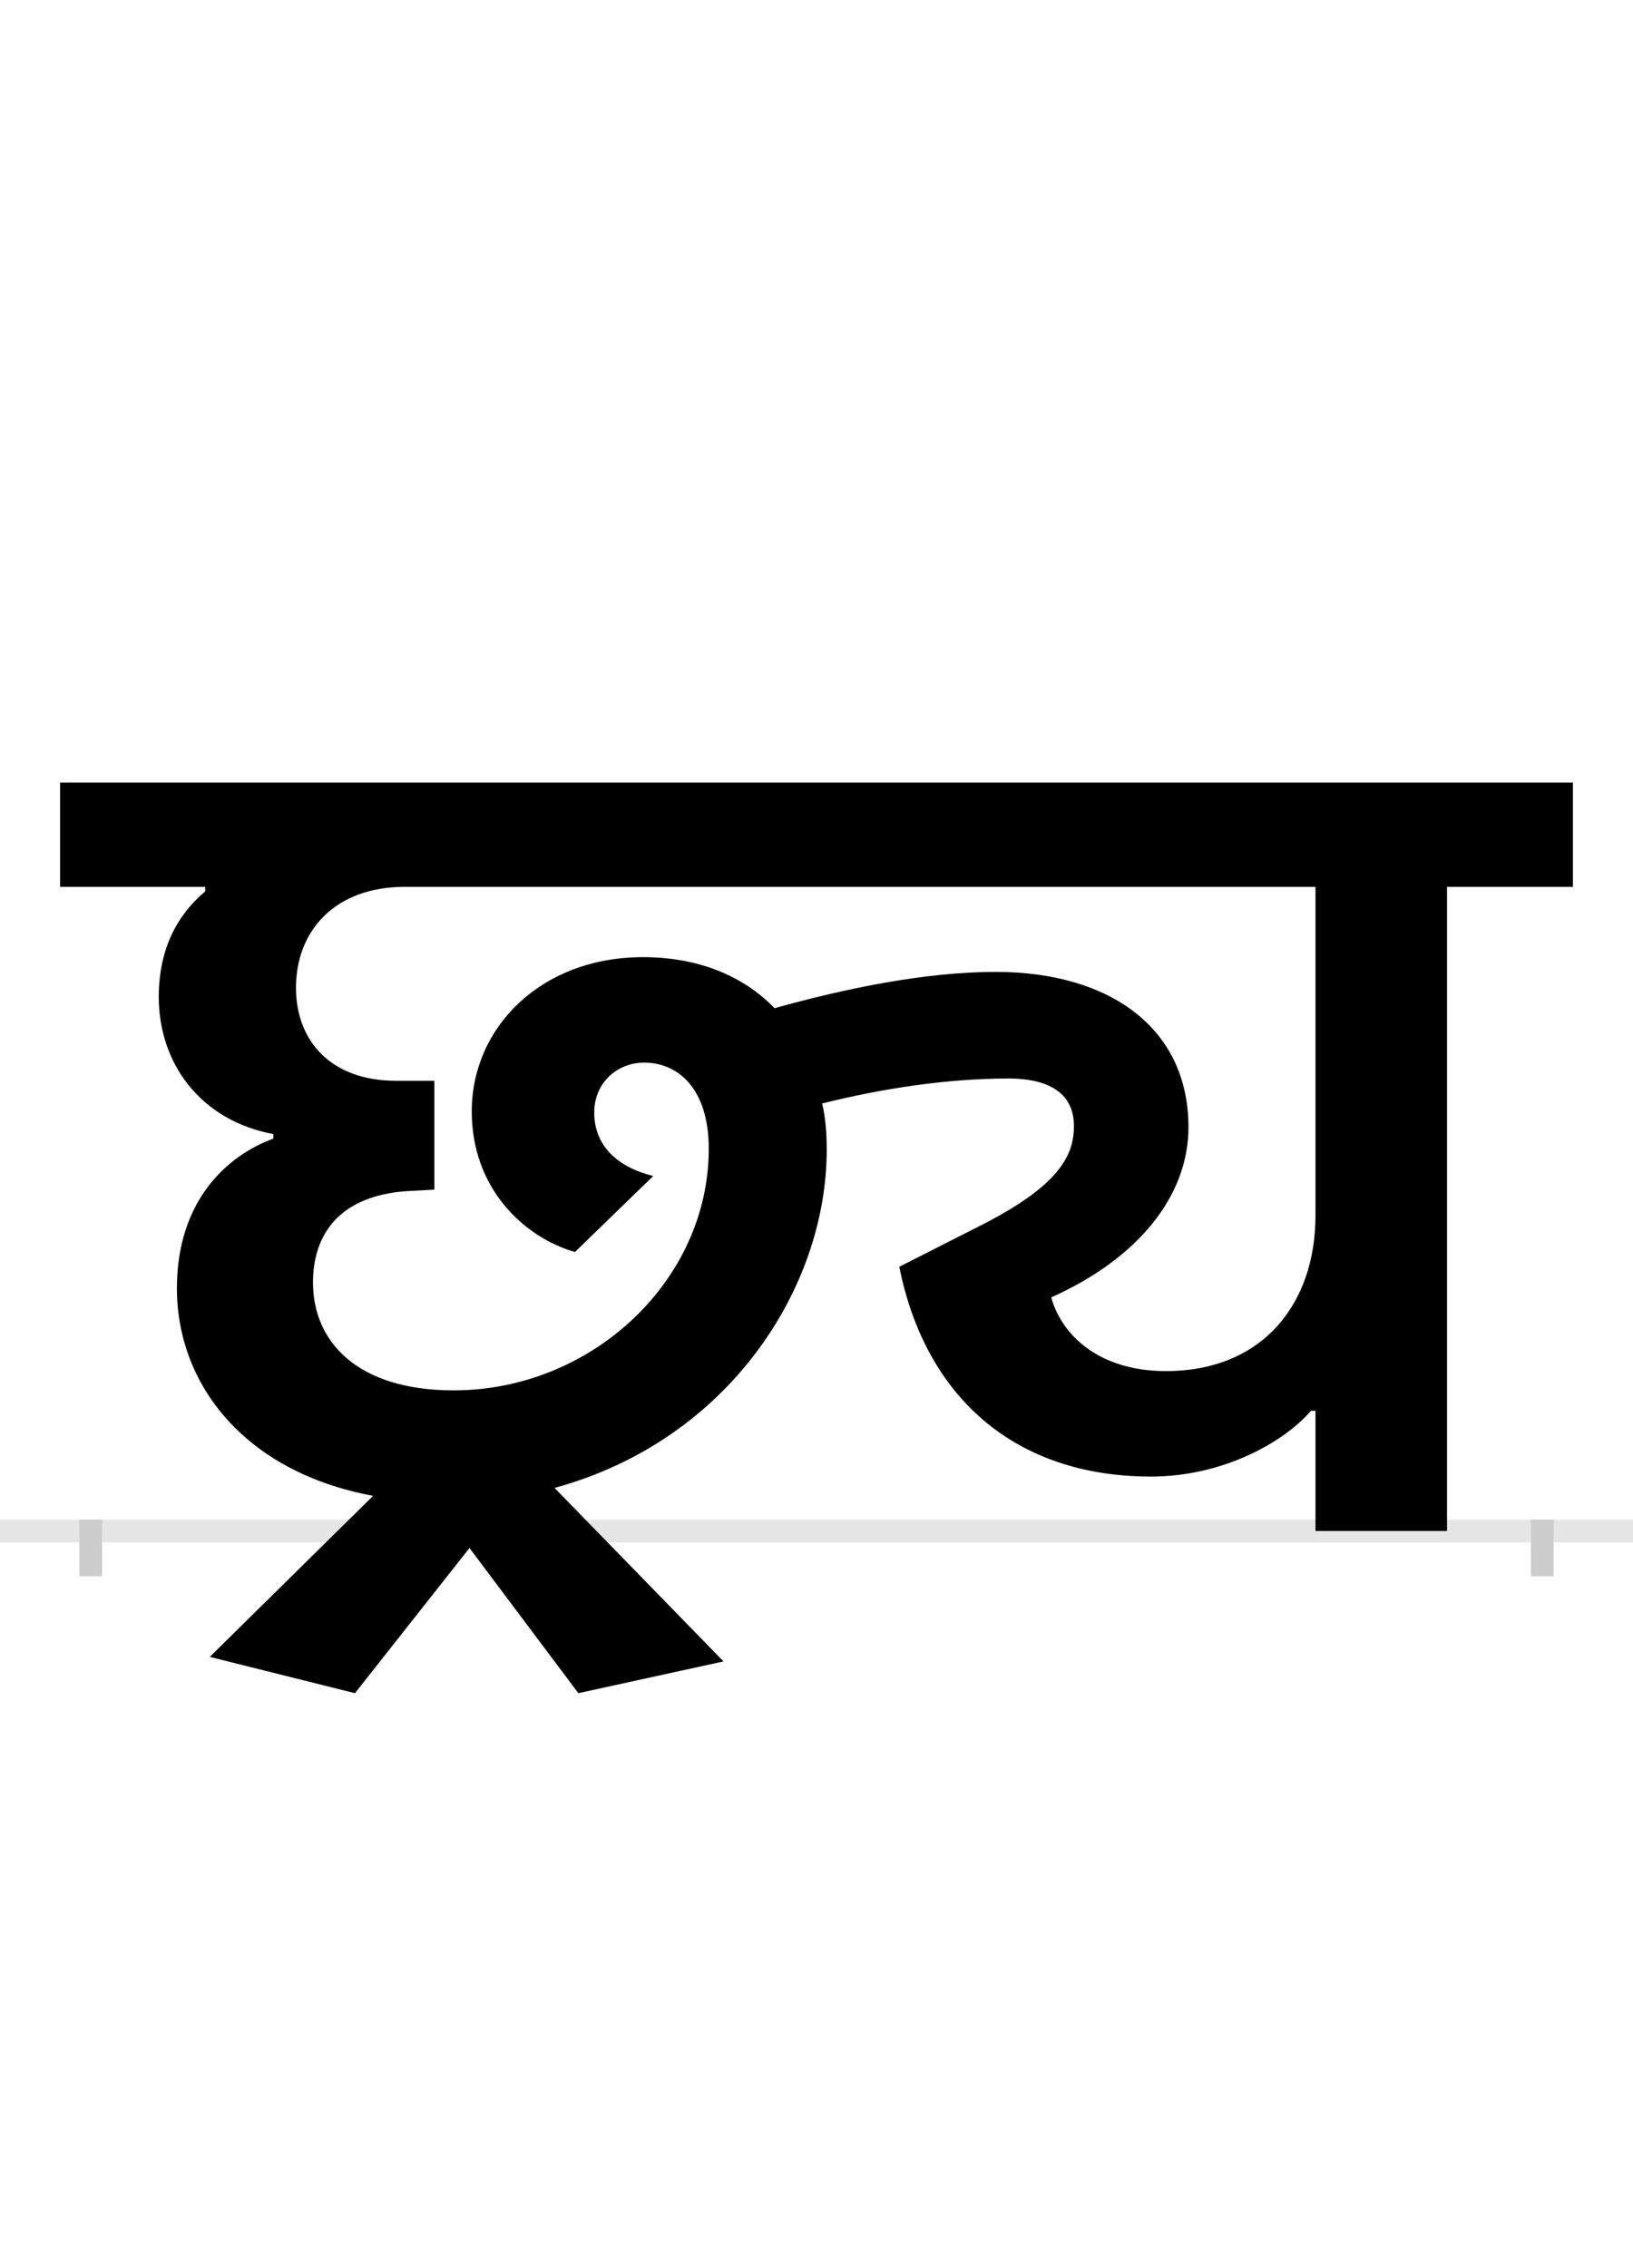<?xml version="1.0" encoding="UTF-8"?>
<svg height="200.0" version="1.1" width="144.0" xmlns="http://www.w3.org/2000/svg" xmlns:xlink="http://www.w3.org/1999/xlink">
 <rect width="100%" height="100%" fill="#808080" stroke="none"/>
 <path d="M0,0 l144,0 l0,200 l-144,0 Z M0,0" fill="rgb(255,255,255)" transform="matrix(1,0,0,-1,0.0,200.0)"/>
 <path d="M0,0 l144,0" fill="none" stroke="rgb(229,229,229)" stroke-width="2" transform="matrix(1,0,0,-1,0.0,135.0)"/>
 <path d="M0,1 l0,-5" fill="none" stroke="rgb(204,204,204)" stroke-width="2" transform="matrix(1,0,0,-1,8.0,135.0)"/>
 <path d="M0,1 l0,-5" fill="none" stroke="rgb(204,204,204)" stroke-width="2" transform="matrix(1,0,0,-1,136.0,135.0)"/>
 <path d="M430,-143 l128,28 l-149,153 c154,42,240,177,240,298 c0,15,-1,28,-4,41 c52,13,110,22,164,22 c39,0,58,-15,58,-42 c0,-26,-13,-53,-85,-89 l-69,-35 c23,-115,102,-185,222,-185 c63,0,117,30,141,58 l4,0 l0,-106 l116,0 l0,568 l111,0 l0,92 l-1334,0 l0,-92 l128,0 l0,-4 c-18,-15,-41,-43,-41,-93 c0,-59,37,-109,101,-121 l0,-4 c-41,-15,-85,-55,-85,-132 c0,-85,60,-162,173,-183 l-144,-142 l128,-32 l101,128 Z M496,313 c-32,8,-52,27,-52,56 c0,26,20,44,44,44 c30,0,57,-23,57,-76 c0,-116,-103,-213,-225,-213 c-85,0,-124,43,-124,95 c0,46,27,79,89,81 l18,1 l0,96 l-34,0 c-57,0,-88,35,-88,82 c0,50,34,89,96,89 l803,0 l0,-290 c0,-77,-46,-137,-132,-137 c-59,0,-92,32,-101,65 c76,34,121,89,121,150 c0,88,-70,137,-170,137 c-63,0,-134,-15,-195,-32 c-28,29,-68,45,-116,45 c-90,0,-151,-62,-151,-136 c0,-68,46,-111,91,-124 Z M496,313" fill="rgb(0,0,0)" transform="matrix(0.1,0.0,0.0,-0.1,8.0,135.0)"/>
</svg>